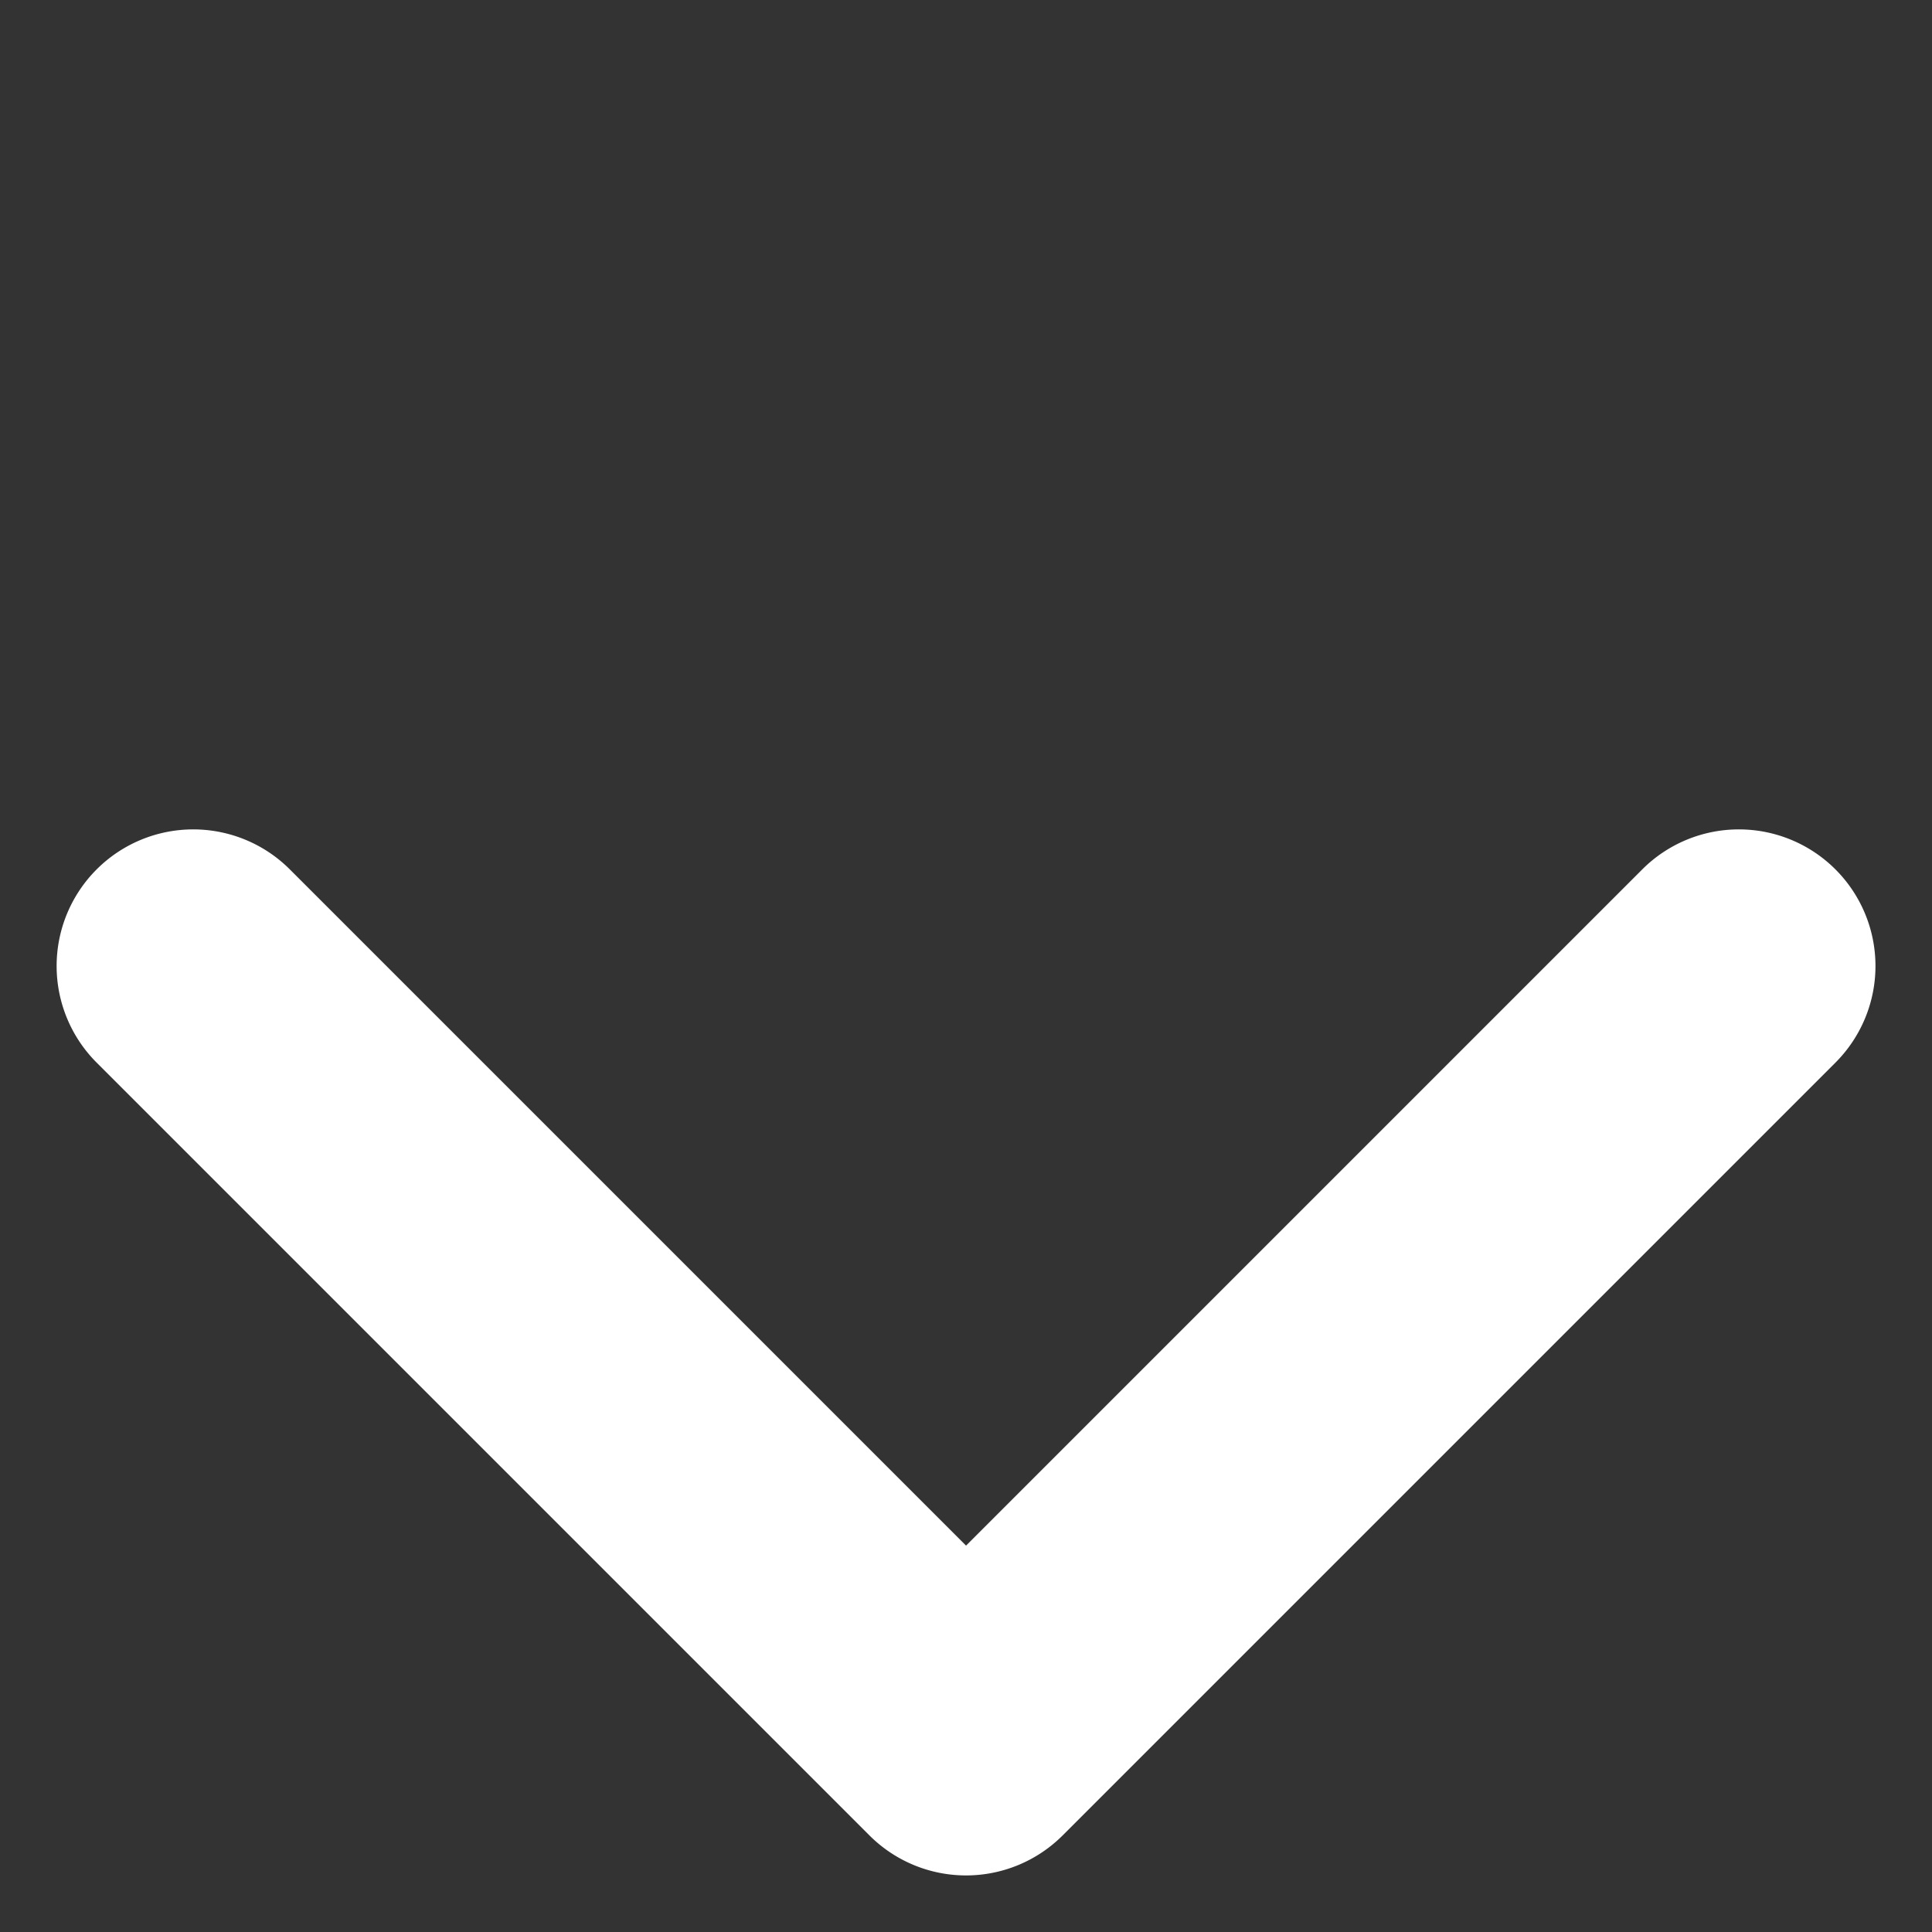 <svg xmlns="http://www.w3.org/2000/svg" width="14.142" height="14.142" viewBox="0 0 14.142 14.142"><rect x="0" y="0" width="14.142" height="14.142" fill="#333333" stroke="none"/><path d="M1036.176,246.7h-8a1,1,0,0,1-1-1v-8a1,1,0,1,1,2,0v7h7a1,1,0,0,1,0,2Z" transform="translate(-893.695 566.022) rotate(-45)" fill="#fff"/></svg>